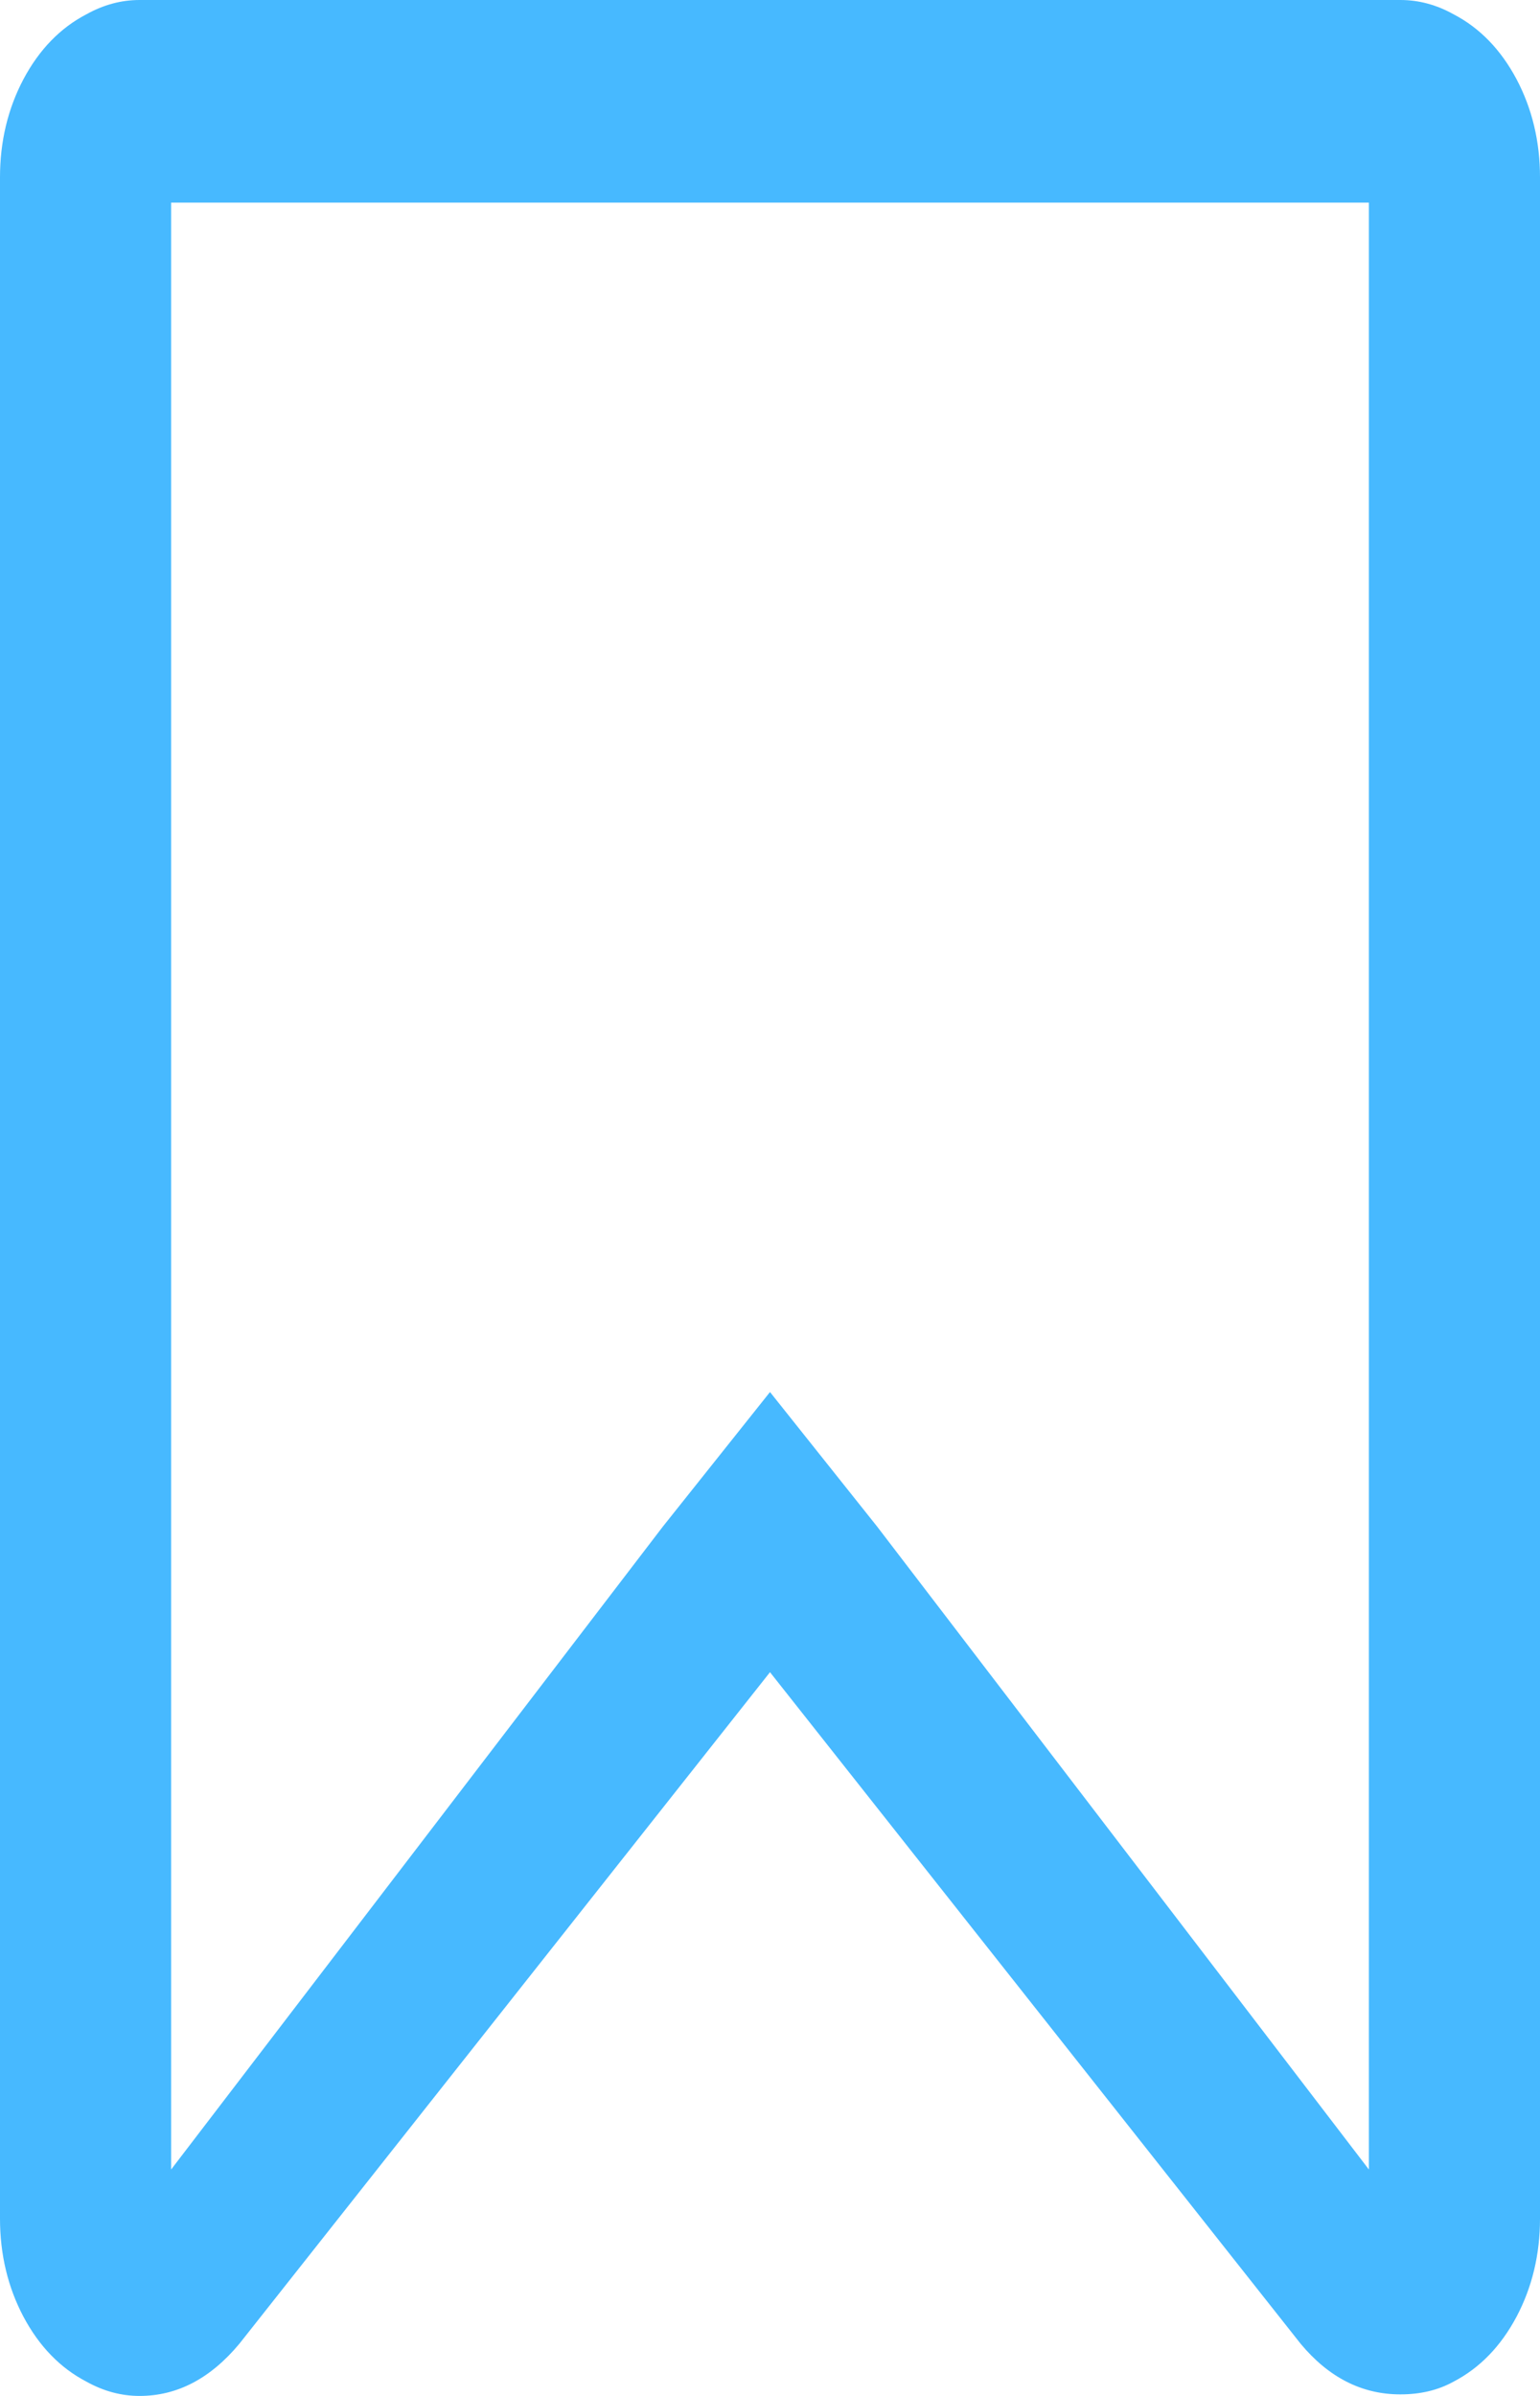﻿<?xml version="1.0" encoding="utf-8"?>
<svg version="1.1" xmlns:xlink="http://www.w3.org/1999/xlink" width="9px" height="14px" xmlns="http://www.w3.org/2000/svg">
  <g transform="matrix(1 0 0 1 -29 -147 )">
    <path d="M 8 12.677  L 8 1.184  L 1 1.184  L 1 12.677  L 3.874 8.92  L 4.5 8.134  L 5.126 8.92  L 8 12.677  Z M 0.816 0  L 8.184 0  C 8.292 0  8.395 0.028  8.494 0.083  C 8.648 0.163  8.771 0.29  8.863 0.463  C 8.954 0.635  9 0.827  9 1.036  L 9 12.964  C 9 13.173  8.954 13.365  8.863 13.537  C 8.771 13.71  8.648 13.837  8.494 13.917  C 8.405 13.966  8.302 13.991  8.184 13.991  C 7.959 13.991  7.765 13.892  7.601 13.695  L 4.5 9.771  L 1.399 13.695  C 1.23 13.898  1.036 14  0.816 14  C 0.708 14  0.605 13.972  0.506 13.917  C 0.352 13.837  0.229 13.71  0.137 13.537  C 0.046 13.365  0 13.173  0 12.964  L 0 1.036  C 0 0.827  0.046 0.635  0.137 0.463  C 0.229 0.29  0.352 0.163  0.506 0.083  C 0.605 0.028  0.708 0  0.816 0  Z " fill-rule="nonzero" fill="#47b9ff" stroke="none" transform="matrix(1 0 0 1 29 147 )" />
  </g>
</svg>